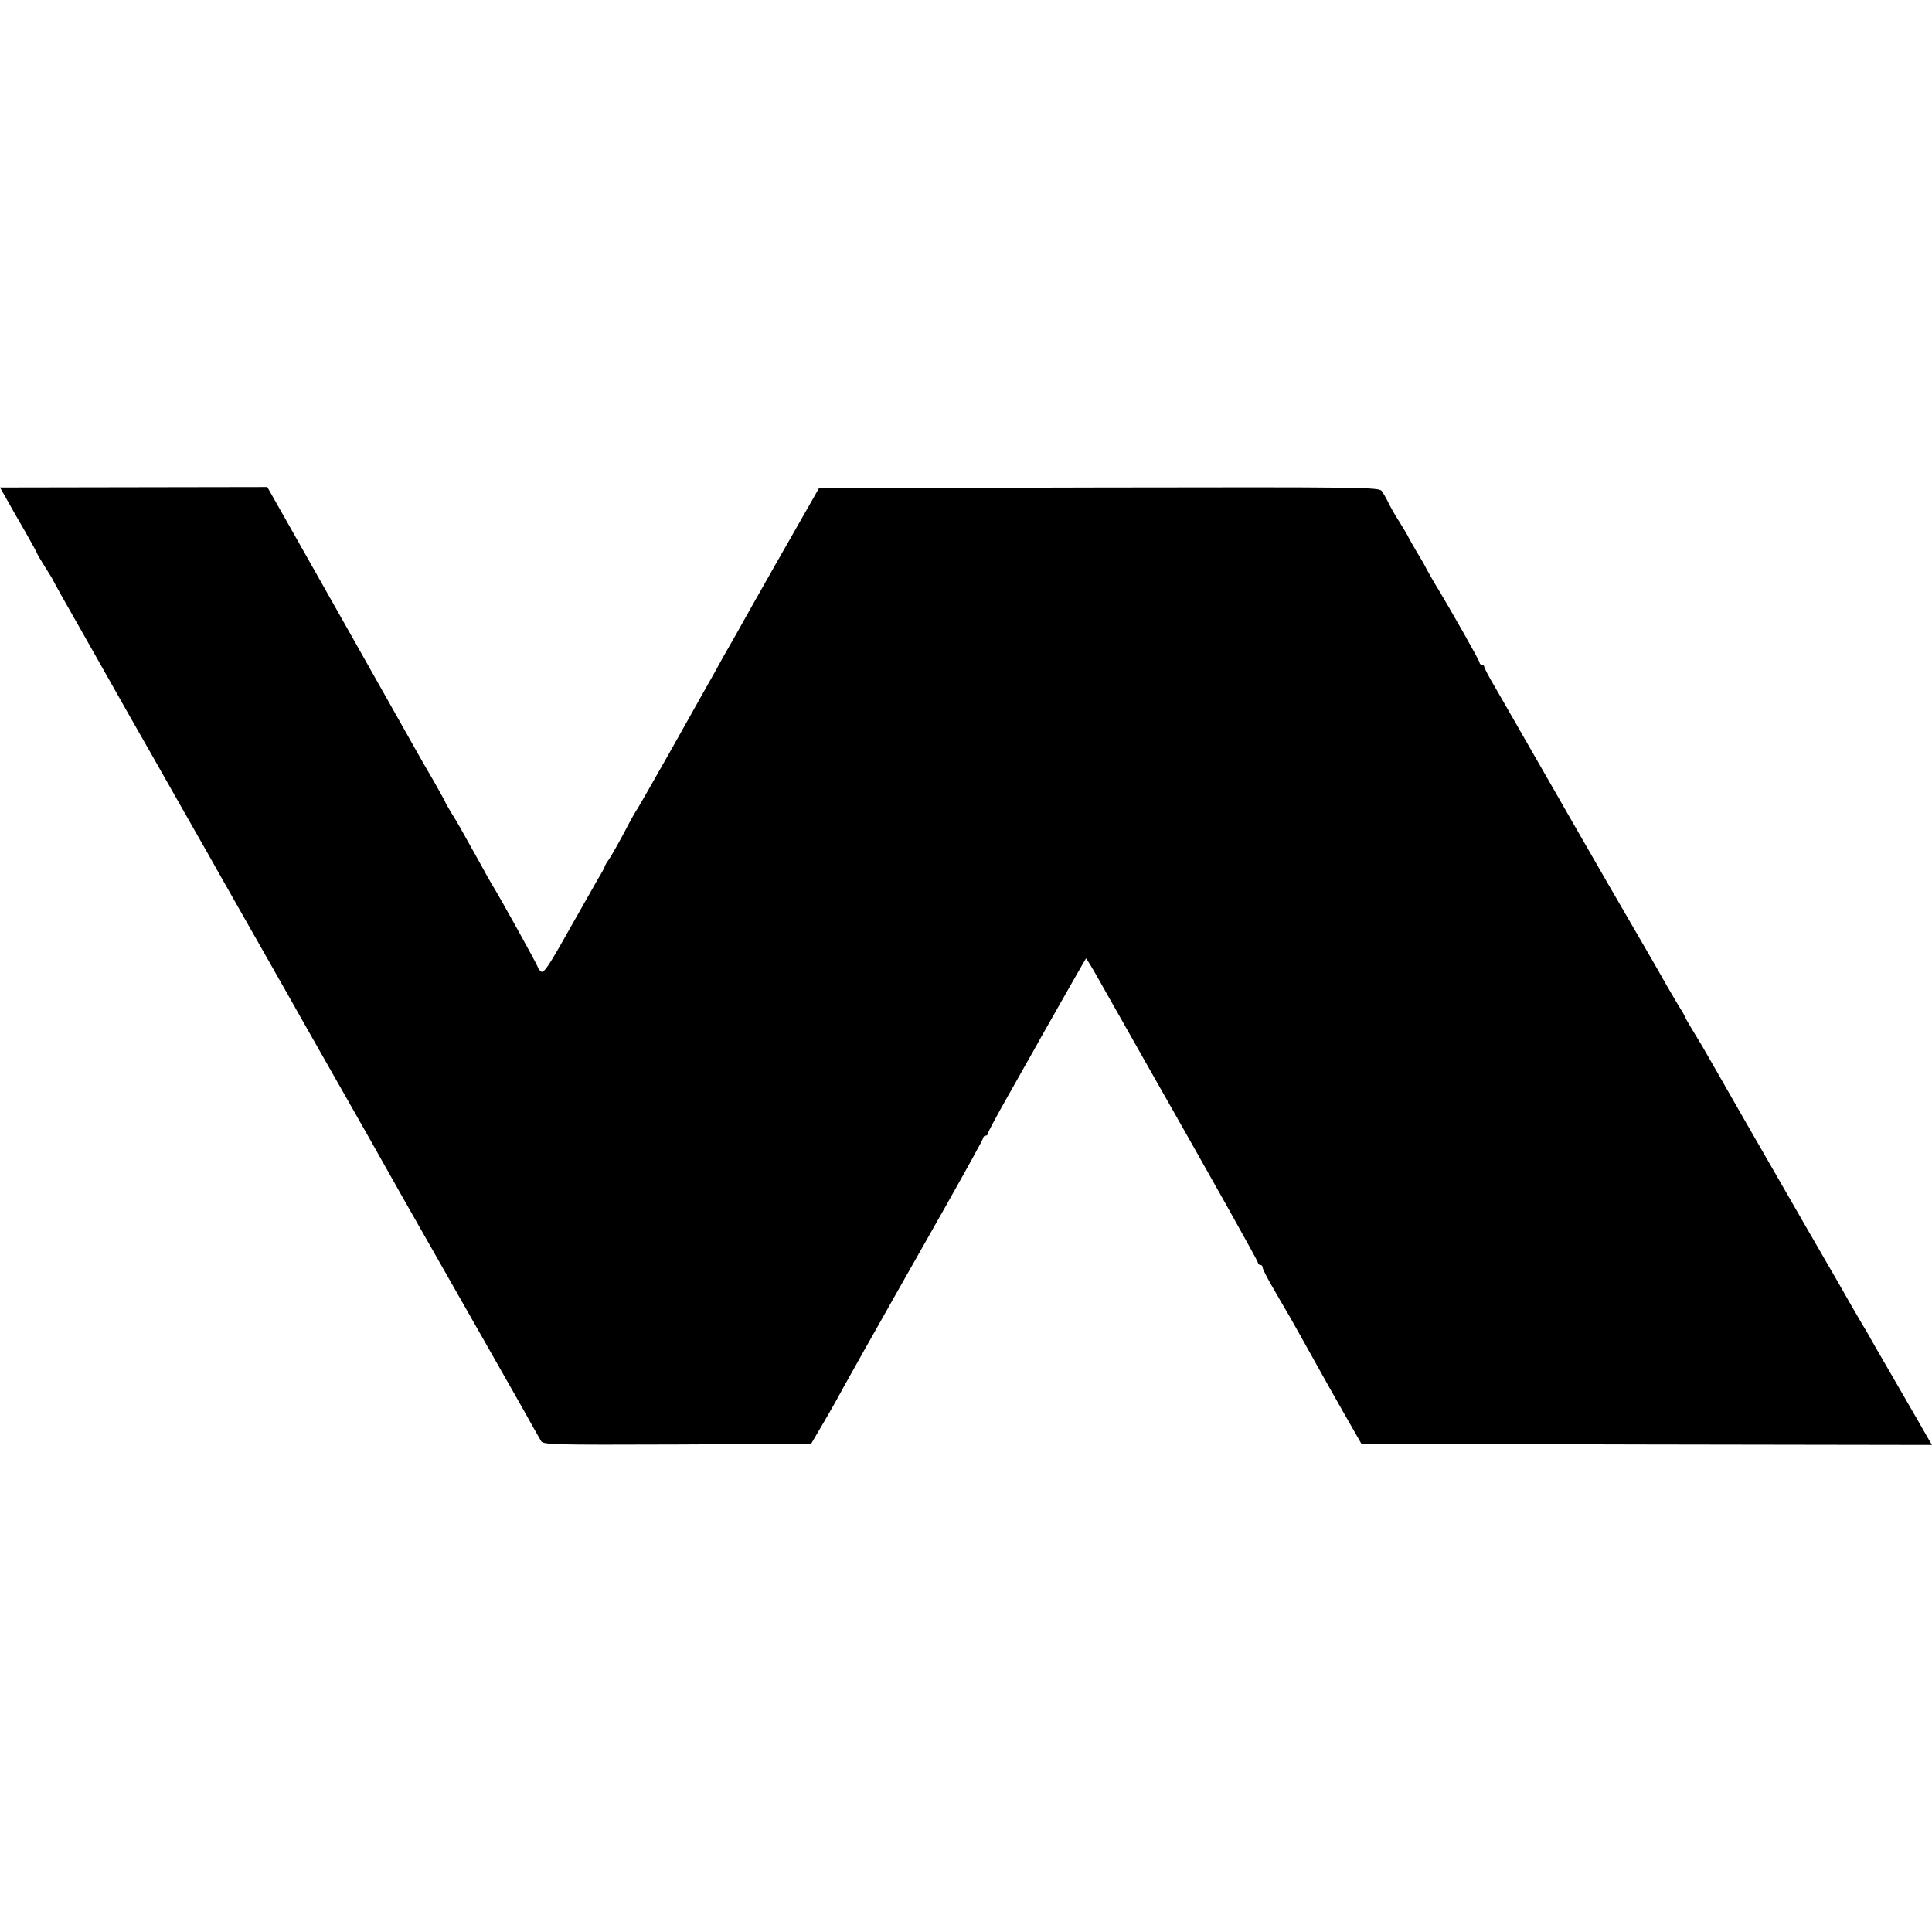 <?xml version="1.0" standalone="no"?>
<!DOCTYPE svg PUBLIC "-//W3C//DTD SVG 20010904//EN"
 "http://www.w3.org/TR/2001/REC-SVG-20010904/DTD/svg10.dtd">
<svg version="1.0" xmlns="http://www.w3.org/2000/svg"
 width="837pt" height="837pt" viewBox="0 0 837 837"
 preserveAspectRatio="xMidYMid meet">
<g transform="translate(0,837) scale(0.1,-0.1)"
fill="#000000" stroke="none">
<path d="M29 6207 c16 -29 52 -92 80 -140 28 -49 51 -91 51 -93 0 -3 16 -30
35 -60 19 -30 35 -56 35 -58 0 -2 61 -111 136 -242 75 -132 166 -293 203 -359
38 -66 135 -237 216 -380 82 -143 159 -280 173 -305 14 -25 78 -137 142 -250
64 -113 128 -225 142 -250 14 -25 81 -144 150 -265 203 -357 261 -459 275
-485 26 -47 59 -105 315 -555 264 -464 284 -499 326 -575 14 -25 30 -53 36
-63 10 -16 47 -17 590 -15 l580 3 53 90 c29 50 56 97 60 105 7 15 155 279 467
829 91 161 166 297 166 302 0 5 5 9 10 9 6 0 10 4 10 10 0 5 38 76 84 157 46
82 93 165 105 186 11 20 31 54 42 75 91 161 192 338 194 340 1 1 29 -44 60
-100 32 -57 113 -200 180 -318 313 -551 505 -893 505 -901 0 -5 5 -9 10 -9 6
0 10 -5 10 -11 0 -6 18 -42 40 -80 22 -38 57 -99 79 -136 36 -64 53 -94 122
-218 15 -27 63 -113 107 -190 l80 -140 1236 -3 1236 -2 -19 32 c-10 18 -60
105 -111 193 -51 88 -104 180 -118 204 -14 25 -38 68 -55 95 -16 28 -39 67
-50 86 -23 41 -59 104 -190 330 -156 270 -398 692 -425 740 -14 25 -39 68 -56
95 -17 28 -37 61 -44 75 -6 14 -16 32 -22 40 -5 8 -32 53 -59 100 -26 47 -142
247 -257 445 -114 198 -224 389 -243 423 -20 35 -41 71 -46 80 -6 10 -37 64
-70 122 -33 57 -64 112 -70 122 -5 9 -31 54 -57 99 -27 45 -48 86 -48 90 0 5
-4 9 -10 9 -5 0 -10 4 -10 9 0 8 -121 223 -199 351 -11 19 -25 44 -31 55 -5
11 -23 43 -40 70 -16 28 -33 57 -37 65 -3 8 -21 38 -38 65 -18 28 -40 66 -49
85 -9 19 -23 43 -30 53 -13 16 -80 17 -1226 15 l-1212 -3 -57 -100 c-85 -148
-190 -334 -219 -385 -14 -25 -53 -94 -87 -155 -35 -60 -75 -132 -90 -160 -36
-64 -37 -65 -194 -345 -73 -129 -136 -239 -140 -245 -5 -5 -30 -50 -56 -100
-26 -49 -56 -102 -66 -117 -11 -14 -19 -29 -19 -32 0 -3 -13 -27 -29 -53 -15
-27 -74 -130 -131 -231 -83 -148 -105 -180 -116 -171 -8 6 -14 15 -14 19 0 6
-173 319 -200 360 -5 8 -29 51 -53 95 -84 151 -100 180 -124 217 -12 21 -23
39 -23 41 0 2 -23 44 -51 93 -29 49 -63 109 -77 134 -89 158 -433 768 -529
937 l-115 203 -579 -1 -579 -1 29 -51z"/>
</g>
</svg>
